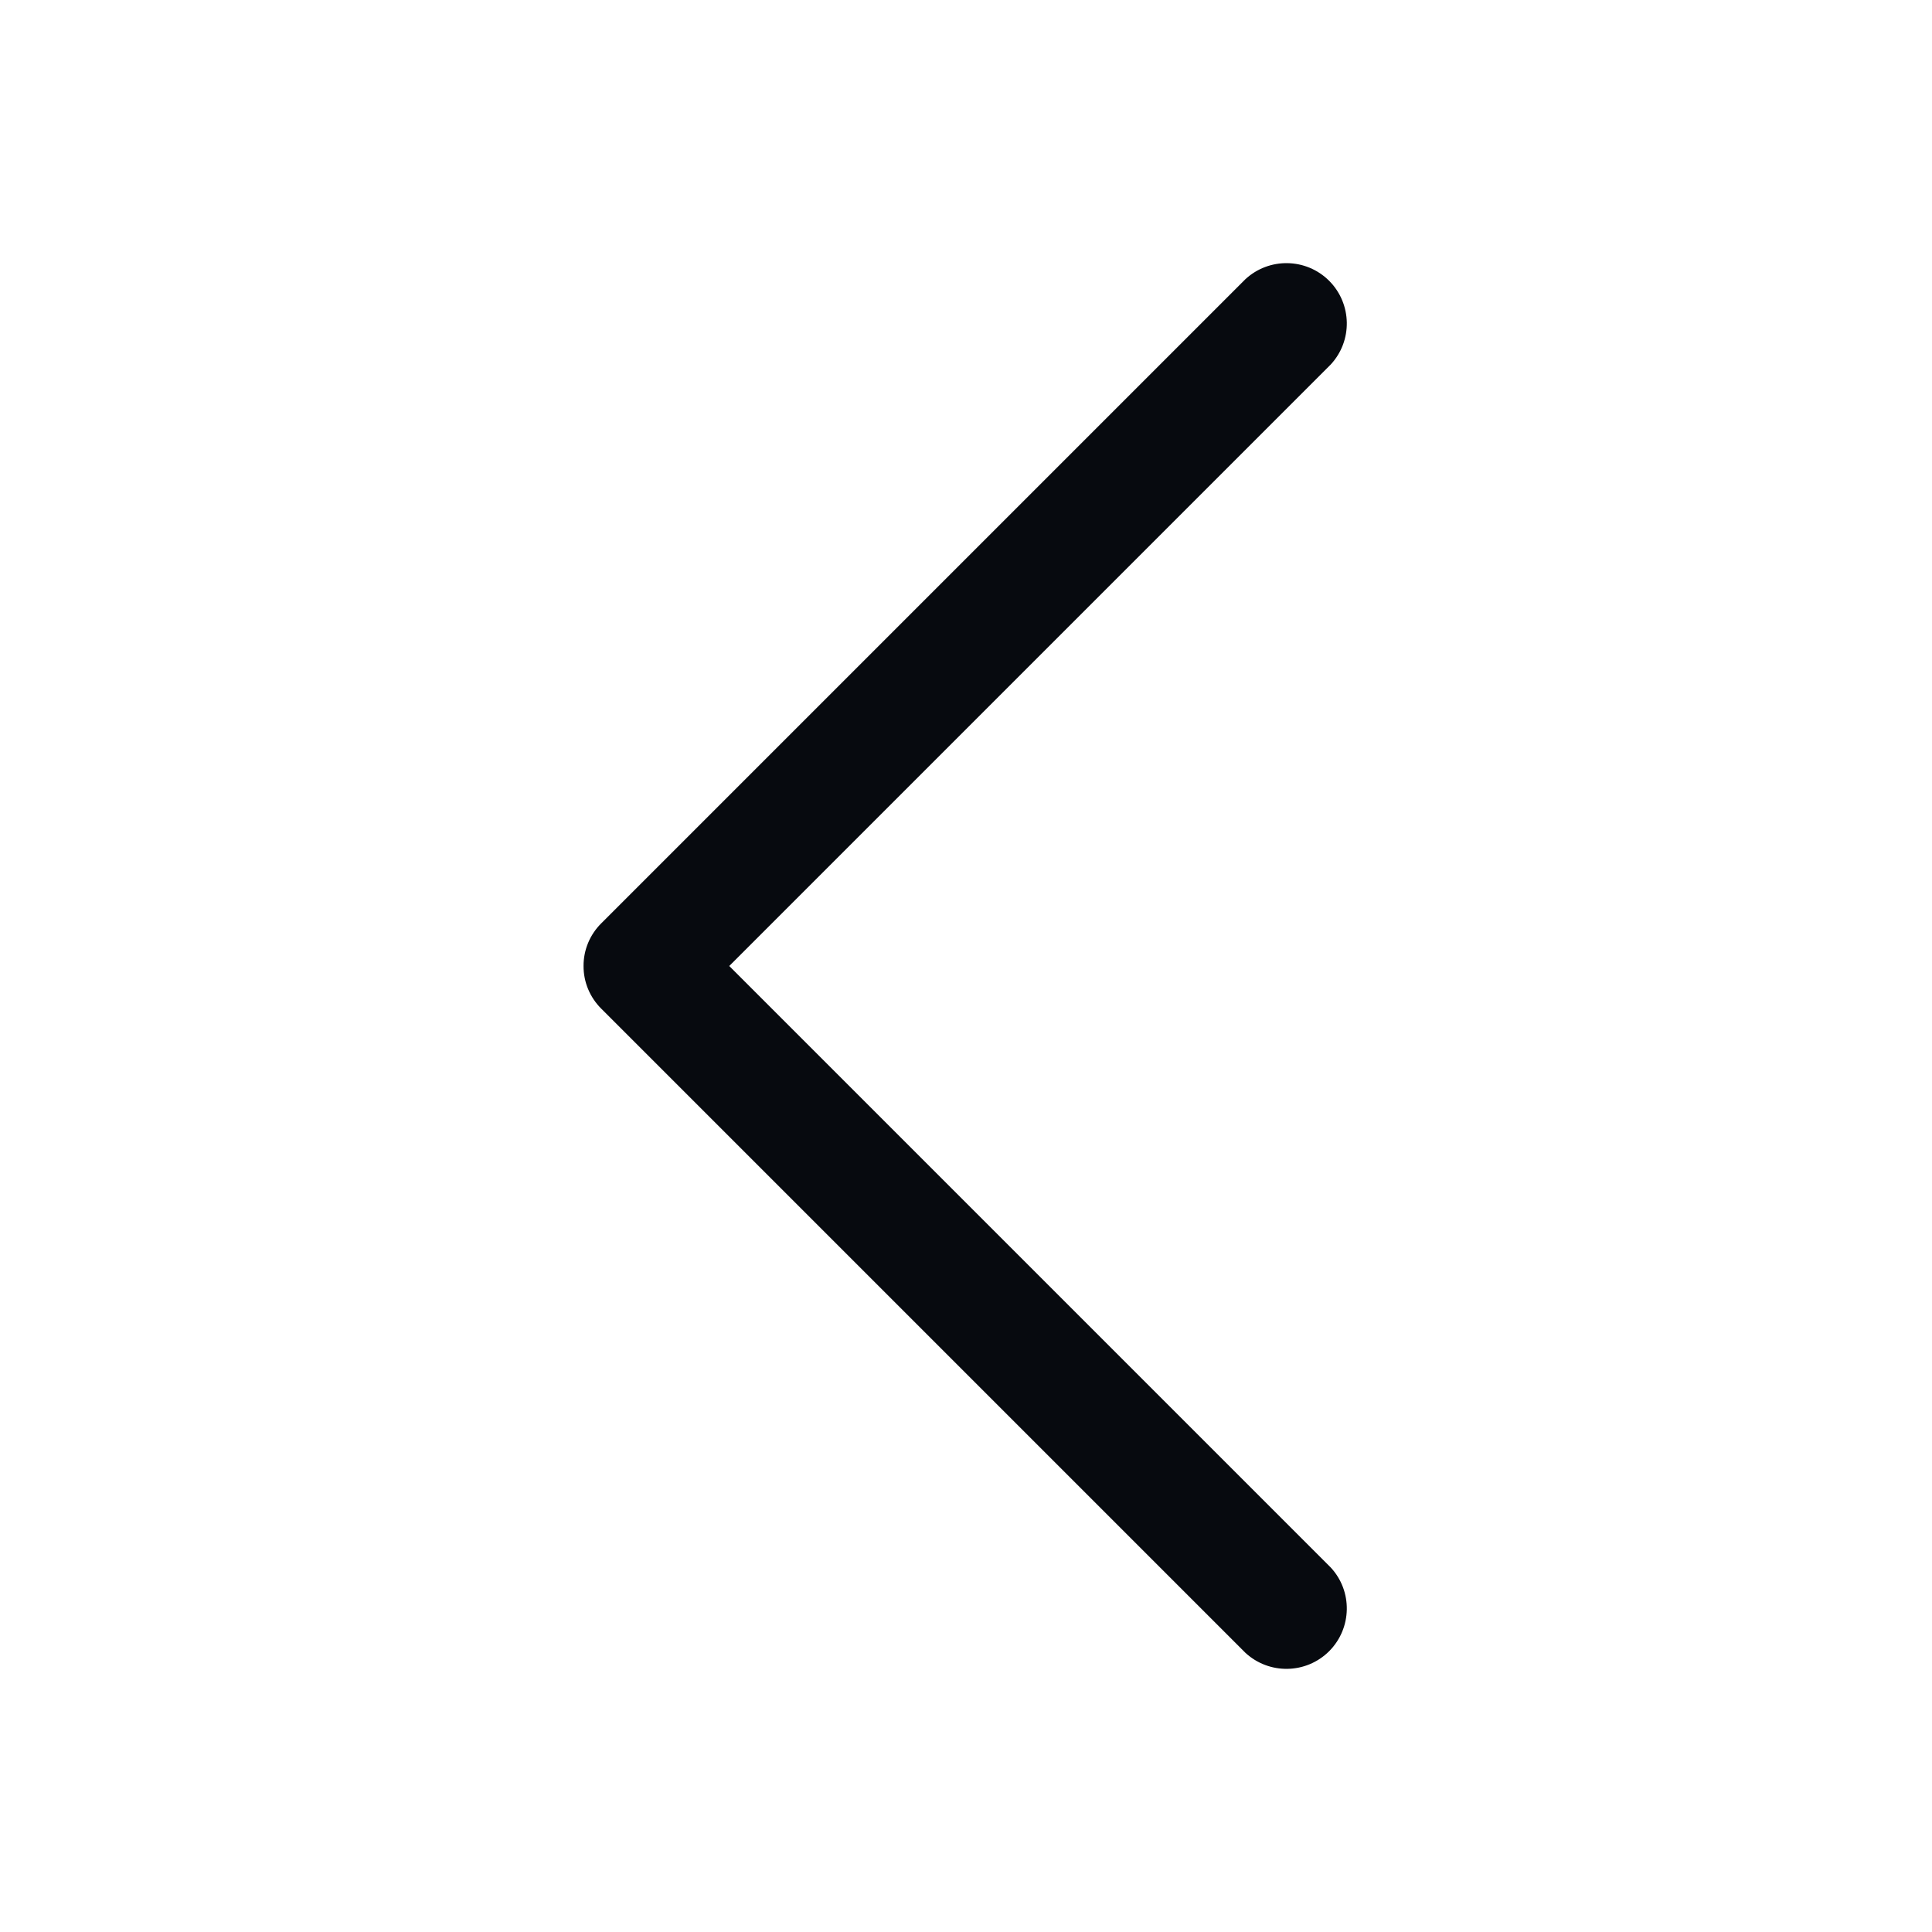 <svg fill="none" height="24" viewBox="0 0 24 24" width="24" xmlns="http://www.w3.org/2000/svg">
  <path
    d="M7.249 12C7.248 11.801 7.328 11.61 7.469 11.47L15.469 3.47C15.765 3.195 16.225 3.203 16.511 3.488C16.796 3.774 16.805 4.234 16.529 4.53L9.059 12L16.529 19.47C16.805 19.765 16.796 20.226 16.511 20.512C16.225 20.797 15.765 20.805 15.469 20.53L7.469 12.53C7.328 12.39 7.248 12.199 7.249 12Z"
    fill="#070A0F"/>
</svg>
